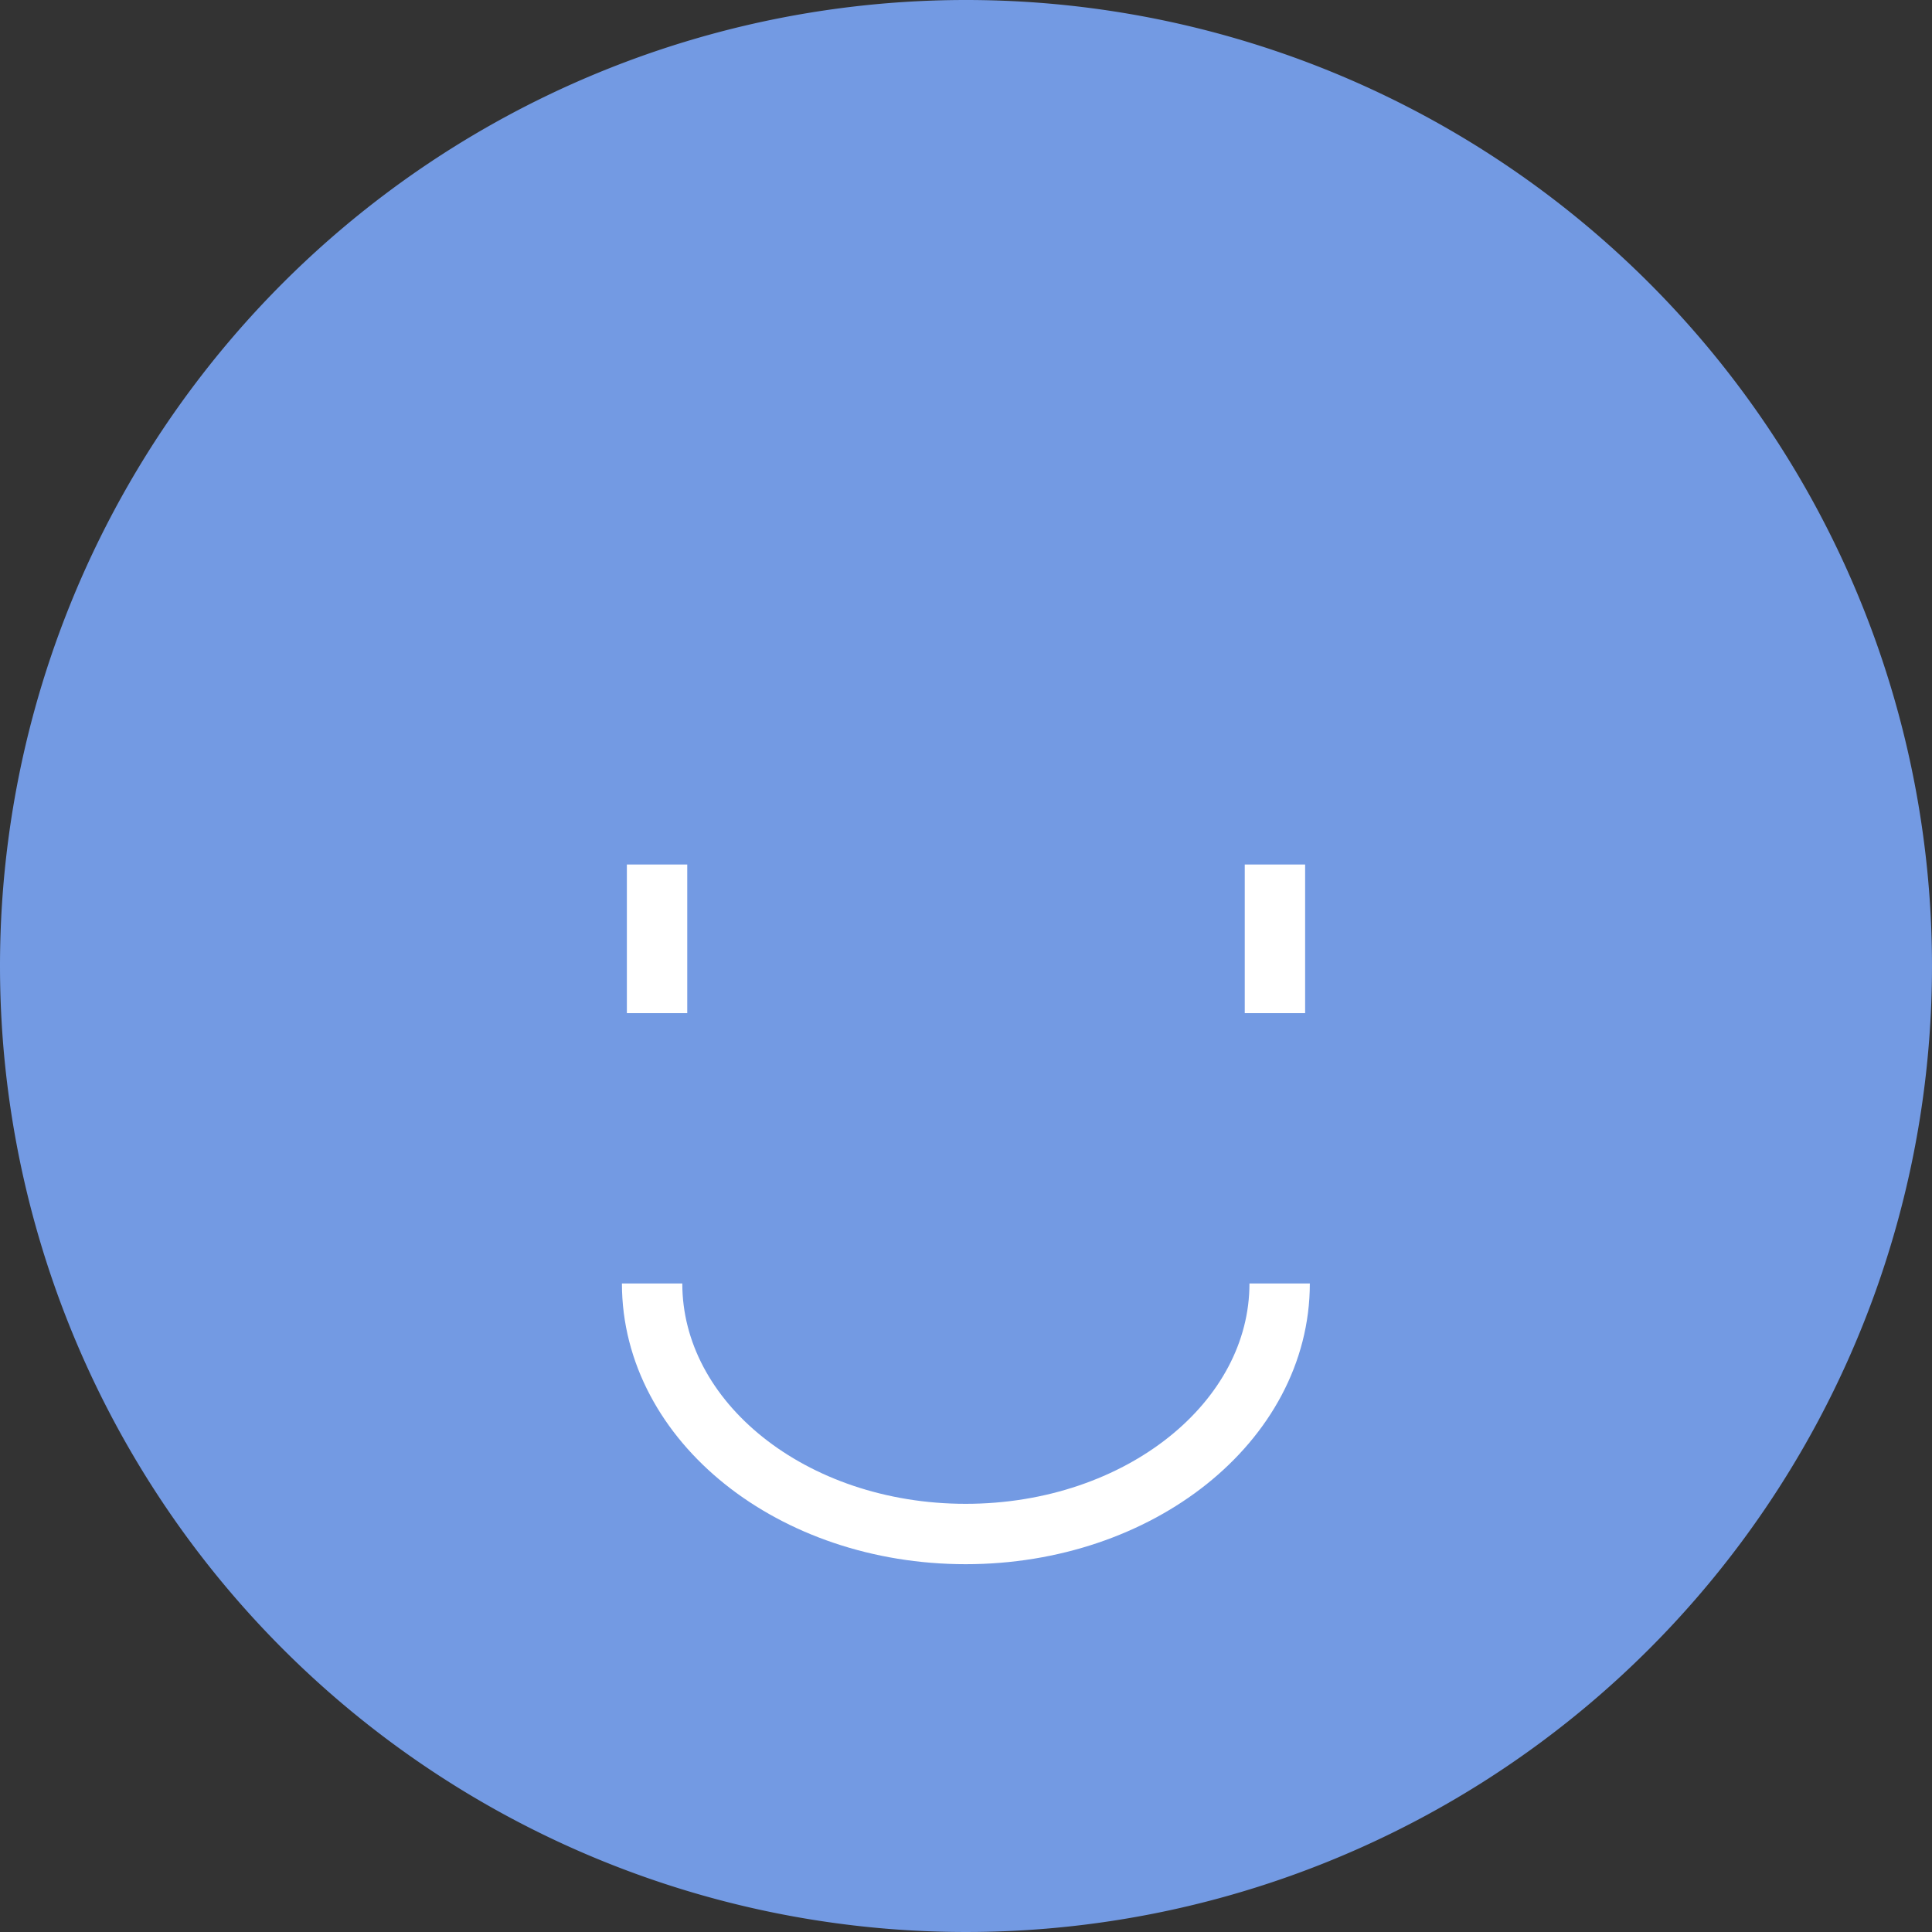 <svg data-name="그룹 1468" xmlns="http://www.w3.org/2000/svg" width="32" height="32" viewBox="0 0 32 32">
    <rect x="0" y="0" width="32" height="32" fill="#333333" stroke="none"/>
    <path data-name="패스 460" d="M16 0A16 16 0 1 1 0 16 16 16 0 0 1 16 0z" style="fill:#739ae3"/>
    <path data-name="패스 179" d="M1636.939-463.367c0 2.292-2.326 4.15-5.2 4.15s-5.194-1.858-5.194-4.15" transform="translate(-1615.744 484.625)" style="fill:none;stroke:#fff;stroke-miterlimit:10"/>
    <path data-name="선 285" transform="translate(10.883 14.319)" style="fill:none;stroke:#fff;stroke-miterlimit:10" d="M0 0v2.462"/>
    <path data-name="선 286" transform="translate(21.117 14.319)" style="fill:none;stroke:#fff;stroke-miterlimit:10" d="M0 0v2.462"/>
</svg>
